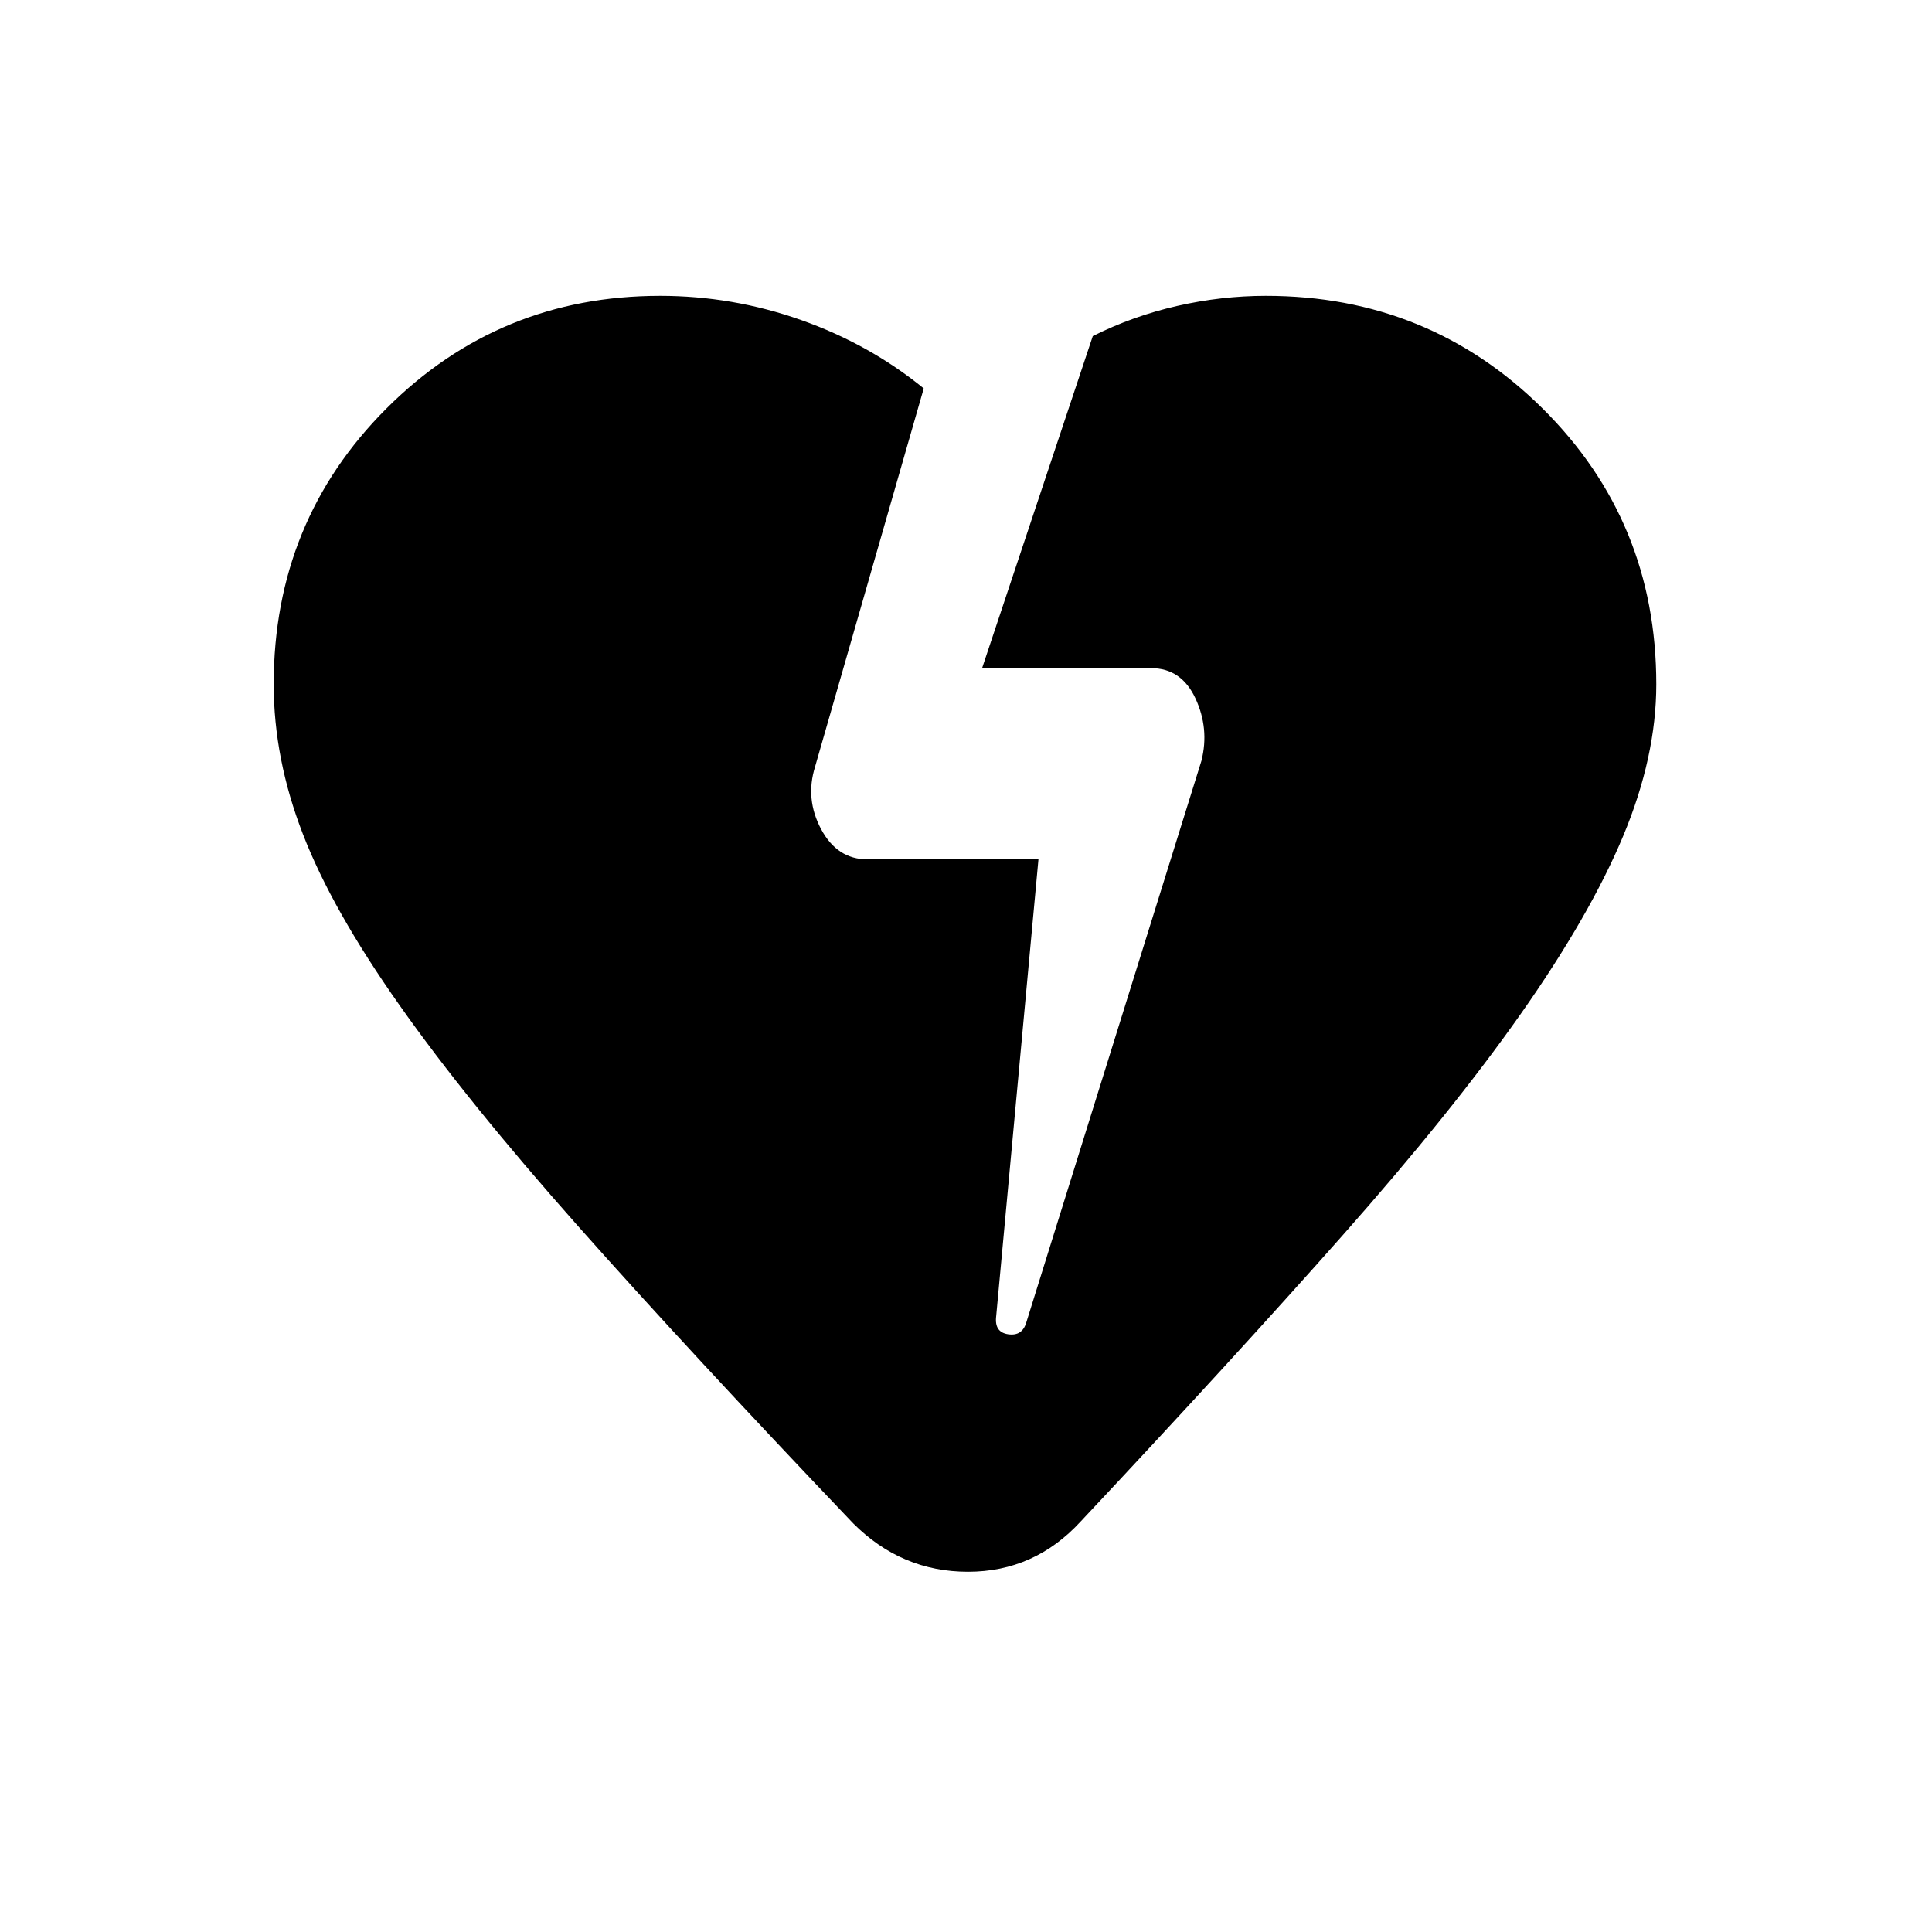 <svg xmlns="http://www.w3.org/2000/svg" height="24" width="24"><path d="M10.6 18.925q-2.05-2.15-3.425-3.7-1.375-1.55-2.212-2.738-.838-1.187-1.2-2.125Q3.4 9.425 3.4 8.5q0-2.025 1.4-3.425t3.4-1.4q.9 0 1.75.3t1.525.85l-1.35 4.7q-.125.4.075.775t.575.375H12.9l-.525 5.675q-.025.2.15.225.175.025.225-.15l2.175-6.975q.1-.4-.075-.775T14.3 8.3h-2.1l1.375-4.125q.5-.25 1.05-.375t1.1-.125q2.025 0 3.438 1.4 1.412 1.4 1.412 3.425 0 .9-.412 1.887-.413.988-1.275 2.213-.863 1.225-2.213 2.75t-3.25 3.55q-.575.625-1.4.625t-1.425-.6Z"/></svg>